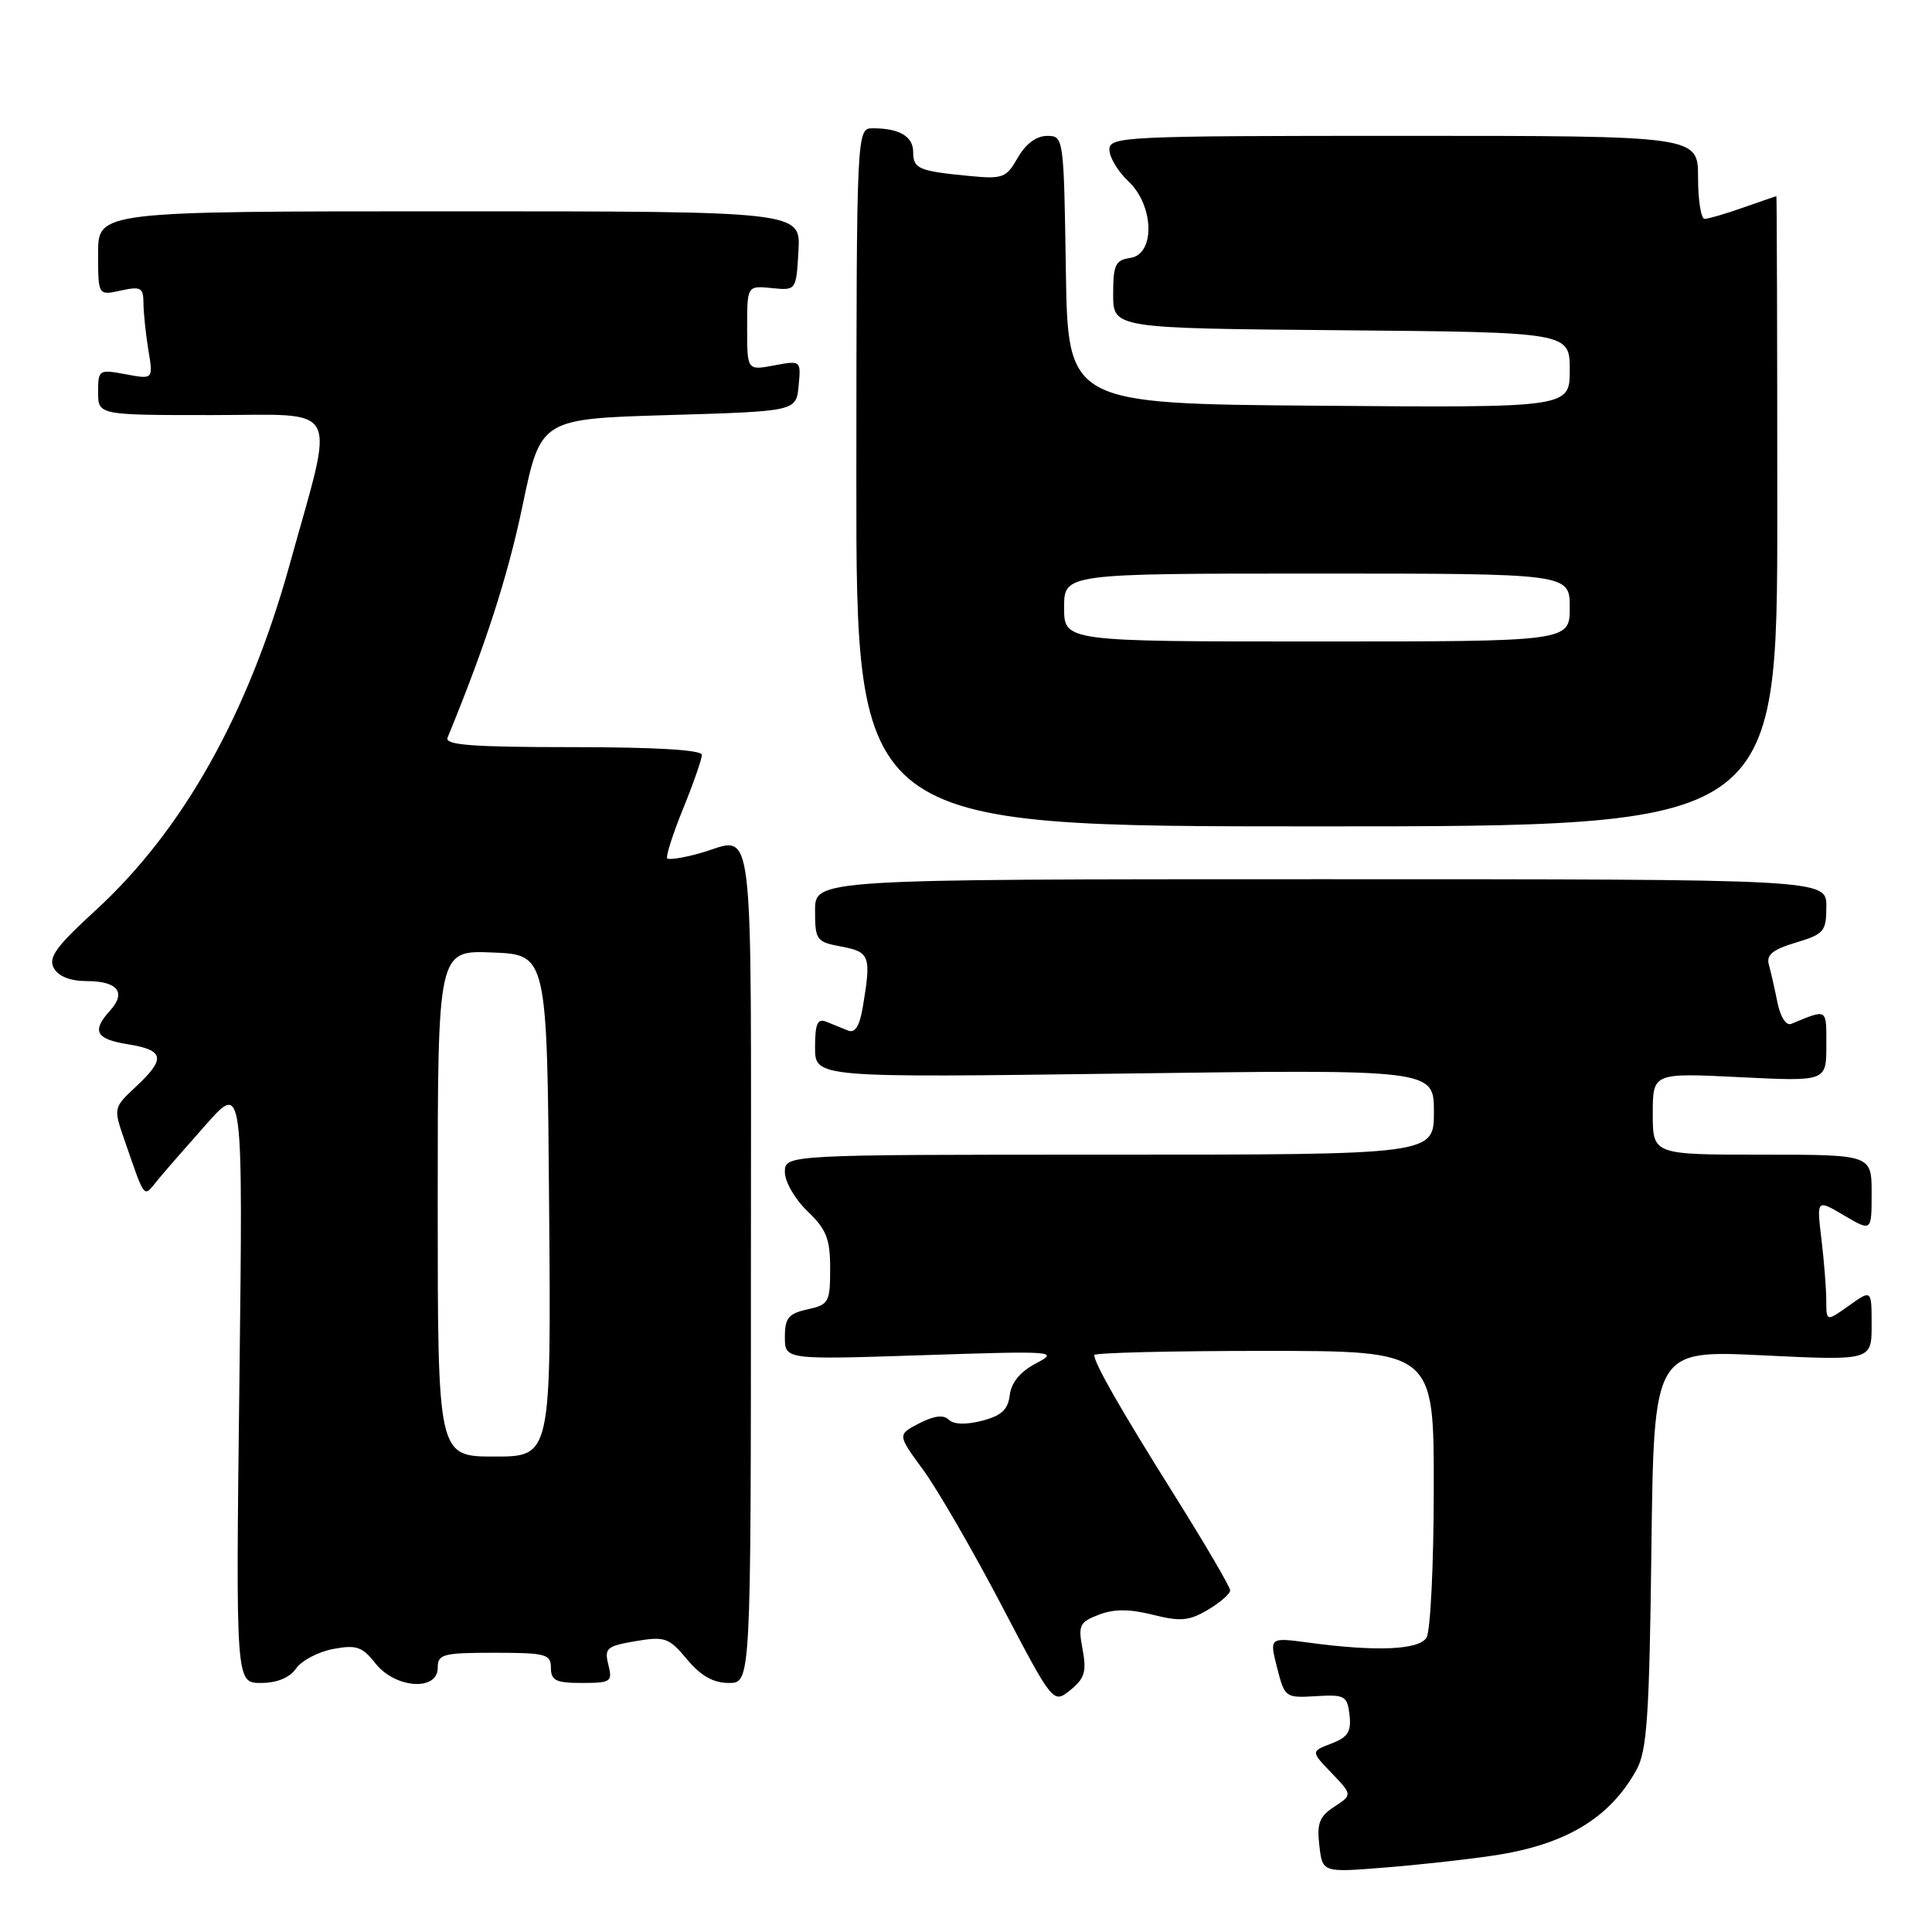 <?xml version="1.0" encoding="UTF-8" standalone="no"?>
<!DOCTYPE svg PUBLIC "-//W3C//DTD SVG 1.1//EN" "http://www.w3.org/Graphics/SVG/1.1/DTD/svg11.dtd" >
<svg xmlns="http://www.w3.org/2000/svg" xmlns:xlink="http://www.w3.org/1999/xlink" version="1.1" viewBox="0 0 256 256">
 <g >
 <path fill="currentColor"
d=" M 197.88 245.87 C 207.43 244.45 213.30 240.93 216.85 234.50 C 218.24 231.97 218.55 227.38 218.82 205.19 C 219.15 178.89 219.15 178.89 233.57 179.59 C 248.00 180.29 248.00 180.29 248.00 175.58 C 248.00 170.86 248.00 170.86 245.00 173.00 C 242.00 175.14 242.00 175.14 241.99 172.32 C 241.99 170.77 241.70 167.11 241.35 164.20 C 240.71 158.90 240.71 158.90 244.35 161.05 C 248.00 163.20 248.00 163.20 248.00 158.10 C 248.00 153.00 248.00 153.00 233.50 153.00 C 219.00 153.00 219.00 153.00 219.00 147.58 C 219.00 142.16 219.00 142.16 230.50 142.73 C 242.00 143.30 242.00 143.30 242.00 138.54 C 242.00 133.54 242.20 133.67 237.34 135.67 C 236.67 135.94 235.91 134.76 235.52 132.82 C 235.15 130.99 234.64 128.74 234.38 127.81 C 234.02 126.53 234.90 125.81 237.95 124.90 C 241.71 123.77 242.00 123.42 242.00 120.09 C 242.00 116.50 242.00 116.50 175.00 116.50 C 108.00 116.50 108.00 116.50 108.00 120.64 C 108.00 124.58 108.17 124.81 111.50 125.43 C 115.26 126.14 115.45 126.66 114.35 133.30 C 113.91 135.97 113.31 136.94 112.36 136.55 C 111.61 136.25 110.33 135.73 109.50 135.39 C 108.32 134.91 108.00 135.63 108.00 138.79 C 108.00 142.80 108.00 142.80 149.00 142.25 C 190.00 141.70 190.00 141.70 190.00 147.35 C 190.00 153.00 190.00 153.00 147.00 153.00 C 104.00 153.00 104.00 153.00 104.00 155.31 C 104.00 156.59 105.35 158.92 107.00 160.50 C 109.51 162.90 110.00 164.15 110.00 168.11 C 110.00 172.55 109.82 172.88 107.00 173.50 C 104.48 174.05 104.00 174.64 104.00 177.16 C 104.00 180.17 104.00 180.17 122.25 179.57 C 139.73 178.99 140.37 179.04 137.30 180.64 C 135.20 181.74 134.00 183.18 133.80 184.85 C 133.57 186.79 132.70 187.59 130.11 188.26 C 127.98 188.81 126.35 188.75 125.72 188.12 C 125.03 187.43 123.76 187.59 121.80 188.60 C 118.90 190.10 118.90 190.10 122.35 194.80 C 124.24 197.39 128.88 205.41 132.67 212.64 C 139.55 225.78 139.55 225.78 141.83 223.94 C 143.72 222.41 144.00 221.49 143.45 218.56 C 142.84 215.34 143.03 214.94 145.62 213.95 C 147.65 213.18 149.68 213.19 152.78 213.97 C 156.41 214.88 157.57 214.78 160.05 213.31 C 161.67 212.35 163.00 211.19 163.00 210.73 C 163.00 210.27 159.67 204.59 155.61 198.11 C 148.40 186.61 145.00 180.66 145.00 179.55 C 145.00 179.25 155.12 179.00 167.50 179.00 C 190.00 179.00 190.00 179.00 189.98 197.25 C 189.98 207.29 189.54 216.18 189.02 217.00 C 187.99 218.63 182.37 218.87 173.35 217.65 C 168.20 216.96 168.20 216.96 169.22 220.98 C 170.23 224.93 170.32 225.00 174.37 224.75 C 178.21 224.52 178.52 224.70 178.82 227.25 C 179.07 229.46 178.60 230.20 176.41 231.03 C 173.69 232.07 173.69 232.07 176.45 234.94 C 179.20 237.82 179.20 237.82 176.80 239.40 C 174.83 240.68 174.47 241.62 174.82 244.54 C 175.23 248.12 175.23 248.12 183.37 247.47 C 187.84 247.12 194.37 246.40 197.88 245.87 Z  M 39.23 221.09 C 39.96 220.03 42.18 218.87 44.14 218.50 C 47.22 217.92 48.00 218.19 49.75 220.41 C 52.36 223.73 58.00 224.13 58.00 221.00 C 58.00 219.18 58.67 219.00 65.50 219.00 C 72.33 219.00 73.00 219.18 73.00 221.00 C 73.00 222.68 73.67 223.00 77.11 223.00 C 80.95 223.00 81.18 222.84 80.61 220.59 C 80.06 218.39 80.39 218.11 84.22 217.46 C 88.11 216.81 88.63 216.99 91.04 219.88 C 92.87 222.07 94.52 223.00 96.57 223.00 C 99.50 223.00 99.50 223.00 99.50 167.50 C 99.50 105.93 100.14 111.00 92.66 113.08 C 90.54 113.67 88.63 113.96 88.41 113.74 C 88.19 113.52 89.13 110.57 90.50 107.19 C 91.88 103.81 93.00 100.58 93.00 100.02 C 93.00 99.37 86.85 99.00 75.89 99.00 C 62.60 99.00 58.90 98.72 59.30 97.75 C 64.31 85.57 67.28 76.40 69.24 67.00 C 71.64 55.50 71.64 55.50 88.57 55.00 C 105.50 54.50 105.50 54.50 105.82 51.13 C 106.14 47.76 106.14 47.75 102.57 48.42 C 99.00 49.09 99.00 49.09 99.00 43.47 C 99.00 37.85 99.00 37.85 102.25 38.17 C 105.50 38.50 105.50 38.50 105.80 33.25 C 106.10 28.00 106.10 28.00 59.55 28.00 C 13.00 28.00 13.00 28.00 13.00 33.58 C 13.00 39.16 13.00 39.16 16.00 38.50 C 18.66 37.92 19.00 38.10 19.01 40.17 C 19.02 41.45 19.31 44.25 19.66 46.39 C 20.31 50.28 20.31 50.28 16.65 49.59 C 13.10 48.93 13.00 48.99 13.00 51.95 C 13.00 55.00 13.00 55.00 28.05 55.00 C 45.45 55.00 44.42 53.03 38.38 74.81 C 32.89 94.61 24.23 110.03 12.65 120.64 C 7.40 125.45 6.36 126.89 7.14 128.29 C 7.75 129.38 9.33 130.00 11.49 130.00 C 15.57 130.00 16.77 131.49 14.60 133.89 C 12.11 136.64 12.67 137.69 17.00 138.38 C 21.78 139.15 21.99 140.28 18.01 143.99 C 15.02 146.79 15.01 146.79 16.52 151.14 C 19.28 159.09 18.97 158.71 20.83 156.44 C 21.76 155.30 24.70 151.93 27.36 148.94 C 32.20 143.50 32.20 143.50 31.72 183.25 C 31.24 223.00 31.24 223.00 34.56 223.00 C 36.70 223.00 38.36 222.32 39.23 221.09 Z  M 235.50 67.75 C 235.50 44.79 235.44 26.00 235.38 26.00 C 235.31 26.00 233.34 26.68 231.00 27.50 C 228.66 28.33 226.36 29.00 225.87 29.00 C 225.39 29.00 225.00 26.52 225.00 23.50 C 225.00 18.00 225.00 18.00 186.00 18.00 C 148.91 18.00 147.00 18.09 147.00 19.83 C 147.00 20.83 148.12 22.71 149.50 24.00 C 152.94 27.23 153.10 33.71 149.75 34.18 C 147.80 34.46 147.50 35.09 147.50 39.00 C 147.50 43.50 147.50 43.50 177.75 43.76 C 208.00 44.03 208.00 44.03 208.00 49.03 C 208.00 54.03 208.00 54.03 174.75 53.76 C 141.50 53.50 141.50 53.50 141.23 35.75 C 140.96 18.14 140.94 18.00 138.73 18.01 C 137.32 18.01 135.89 19.08 134.86 20.90 C 133.33 23.58 132.89 23.75 128.36 23.31 C 121.73 22.67 121.00 22.36 121.00 20.14 C 121.00 18.08 119.17 17.00 115.67 17.00 C 113.50 17.00 113.50 17.00 113.47 63.25 C 113.45 109.50 113.45 109.50 174.47 109.50 C 235.50 109.50 235.50 109.50 235.50 67.75 Z  M 58.00 159.46 C 58.00 125.91 58.00 125.91 65.25 126.21 C 72.50 126.50 72.50 126.50 72.76 159.75 C 73.03 193.00 73.03 193.00 65.51 193.00 C 58.00 193.00 58.00 193.00 58.00 159.46 Z  M 141.00 80.50 C 141.00 76.00 141.00 76.00 174.50 76.00 C 208.00 76.00 208.00 76.00 208.00 80.50 C 208.00 85.00 208.00 85.00 174.50 85.00 C 141.00 85.00 141.00 85.00 141.00 80.50 Z "/>
</g>
</svg>